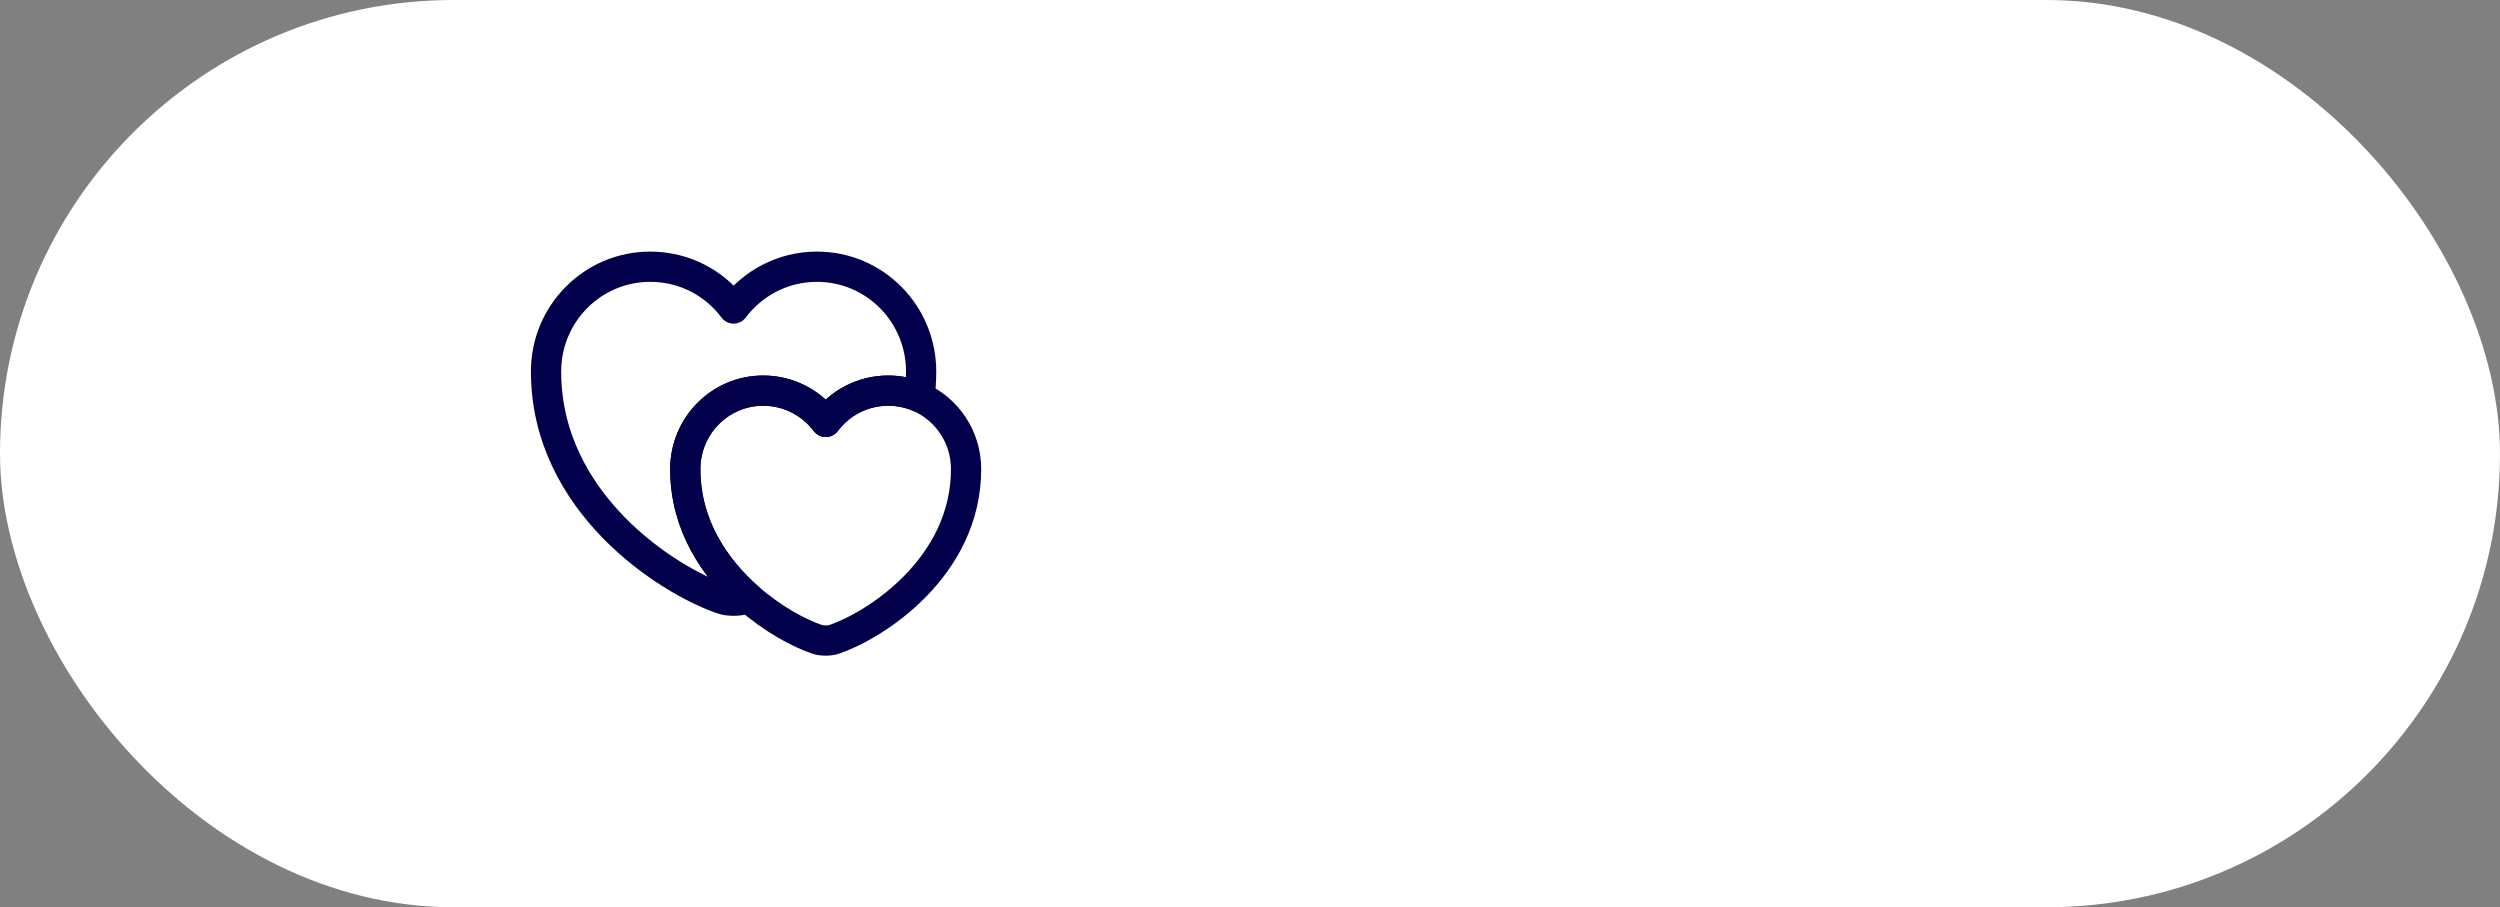 <svg width="124" height="45" viewBox="0 0 124 45" fill="none" xmlns="http://www.w3.org/2000/svg">
<rect x="0" y="0" width="124" height="45" fill="#808080" stroke="none"/>
<rect width="124" height="45" rx="22.5" fill="white"/>
<path d="M45.688 18.427C45.688 18.865 45.657 19.292 45.605 19.698C45.126 19.49 44.605 19.375 44.053 19.375C42.782 19.375 41.657 19.99 40.959 20.927C40.251 19.99 39.126 19.375 37.855 19.375C35.719 19.375 33.99 21.115 33.99 23.271C33.99 26.063 35.469 28.198 37.115 29.646C37.063 29.677 37.011 29.688 36.959 29.709C36.647 29.823 36.126 29.823 35.813 29.709C33.115 28.782 27.084 24.948 27.084 18.427C27.084 15.552 29.396 13.229 32.251 13.229C33.949 13.229 35.449 14.042 36.386 15.302C37.334 14.042 38.834 13.229 40.522 13.229C43.376 13.229 45.688 15.552 45.688 18.427Z" stroke="#02004B" stroke-width="1.5" stroke-linecap="round" stroke-linejoin="round"/>
<path d="M47.917 23.271C47.917 28.146 43.407 31.021 41.386 31.708C41.147 31.792 40.761 31.792 40.522 31.708C39.657 31.417 38.334 30.719 37.115 29.646C35.469 28.198 33.99 26.062 33.99 23.271C33.99 21.115 35.719 19.375 37.855 19.375C39.126 19.375 40.251 19.99 40.959 20.927C41.657 19.99 42.782 19.375 44.053 19.375C44.605 19.375 45.126 19.49 45.605 19.698C46.969 20.302 47.917 21.667 47.917 23.271Z" stroke="#02004B" stroke-width="1.5" stroke-linecap="round" stroke-linejoin="round"/>
</svg>
